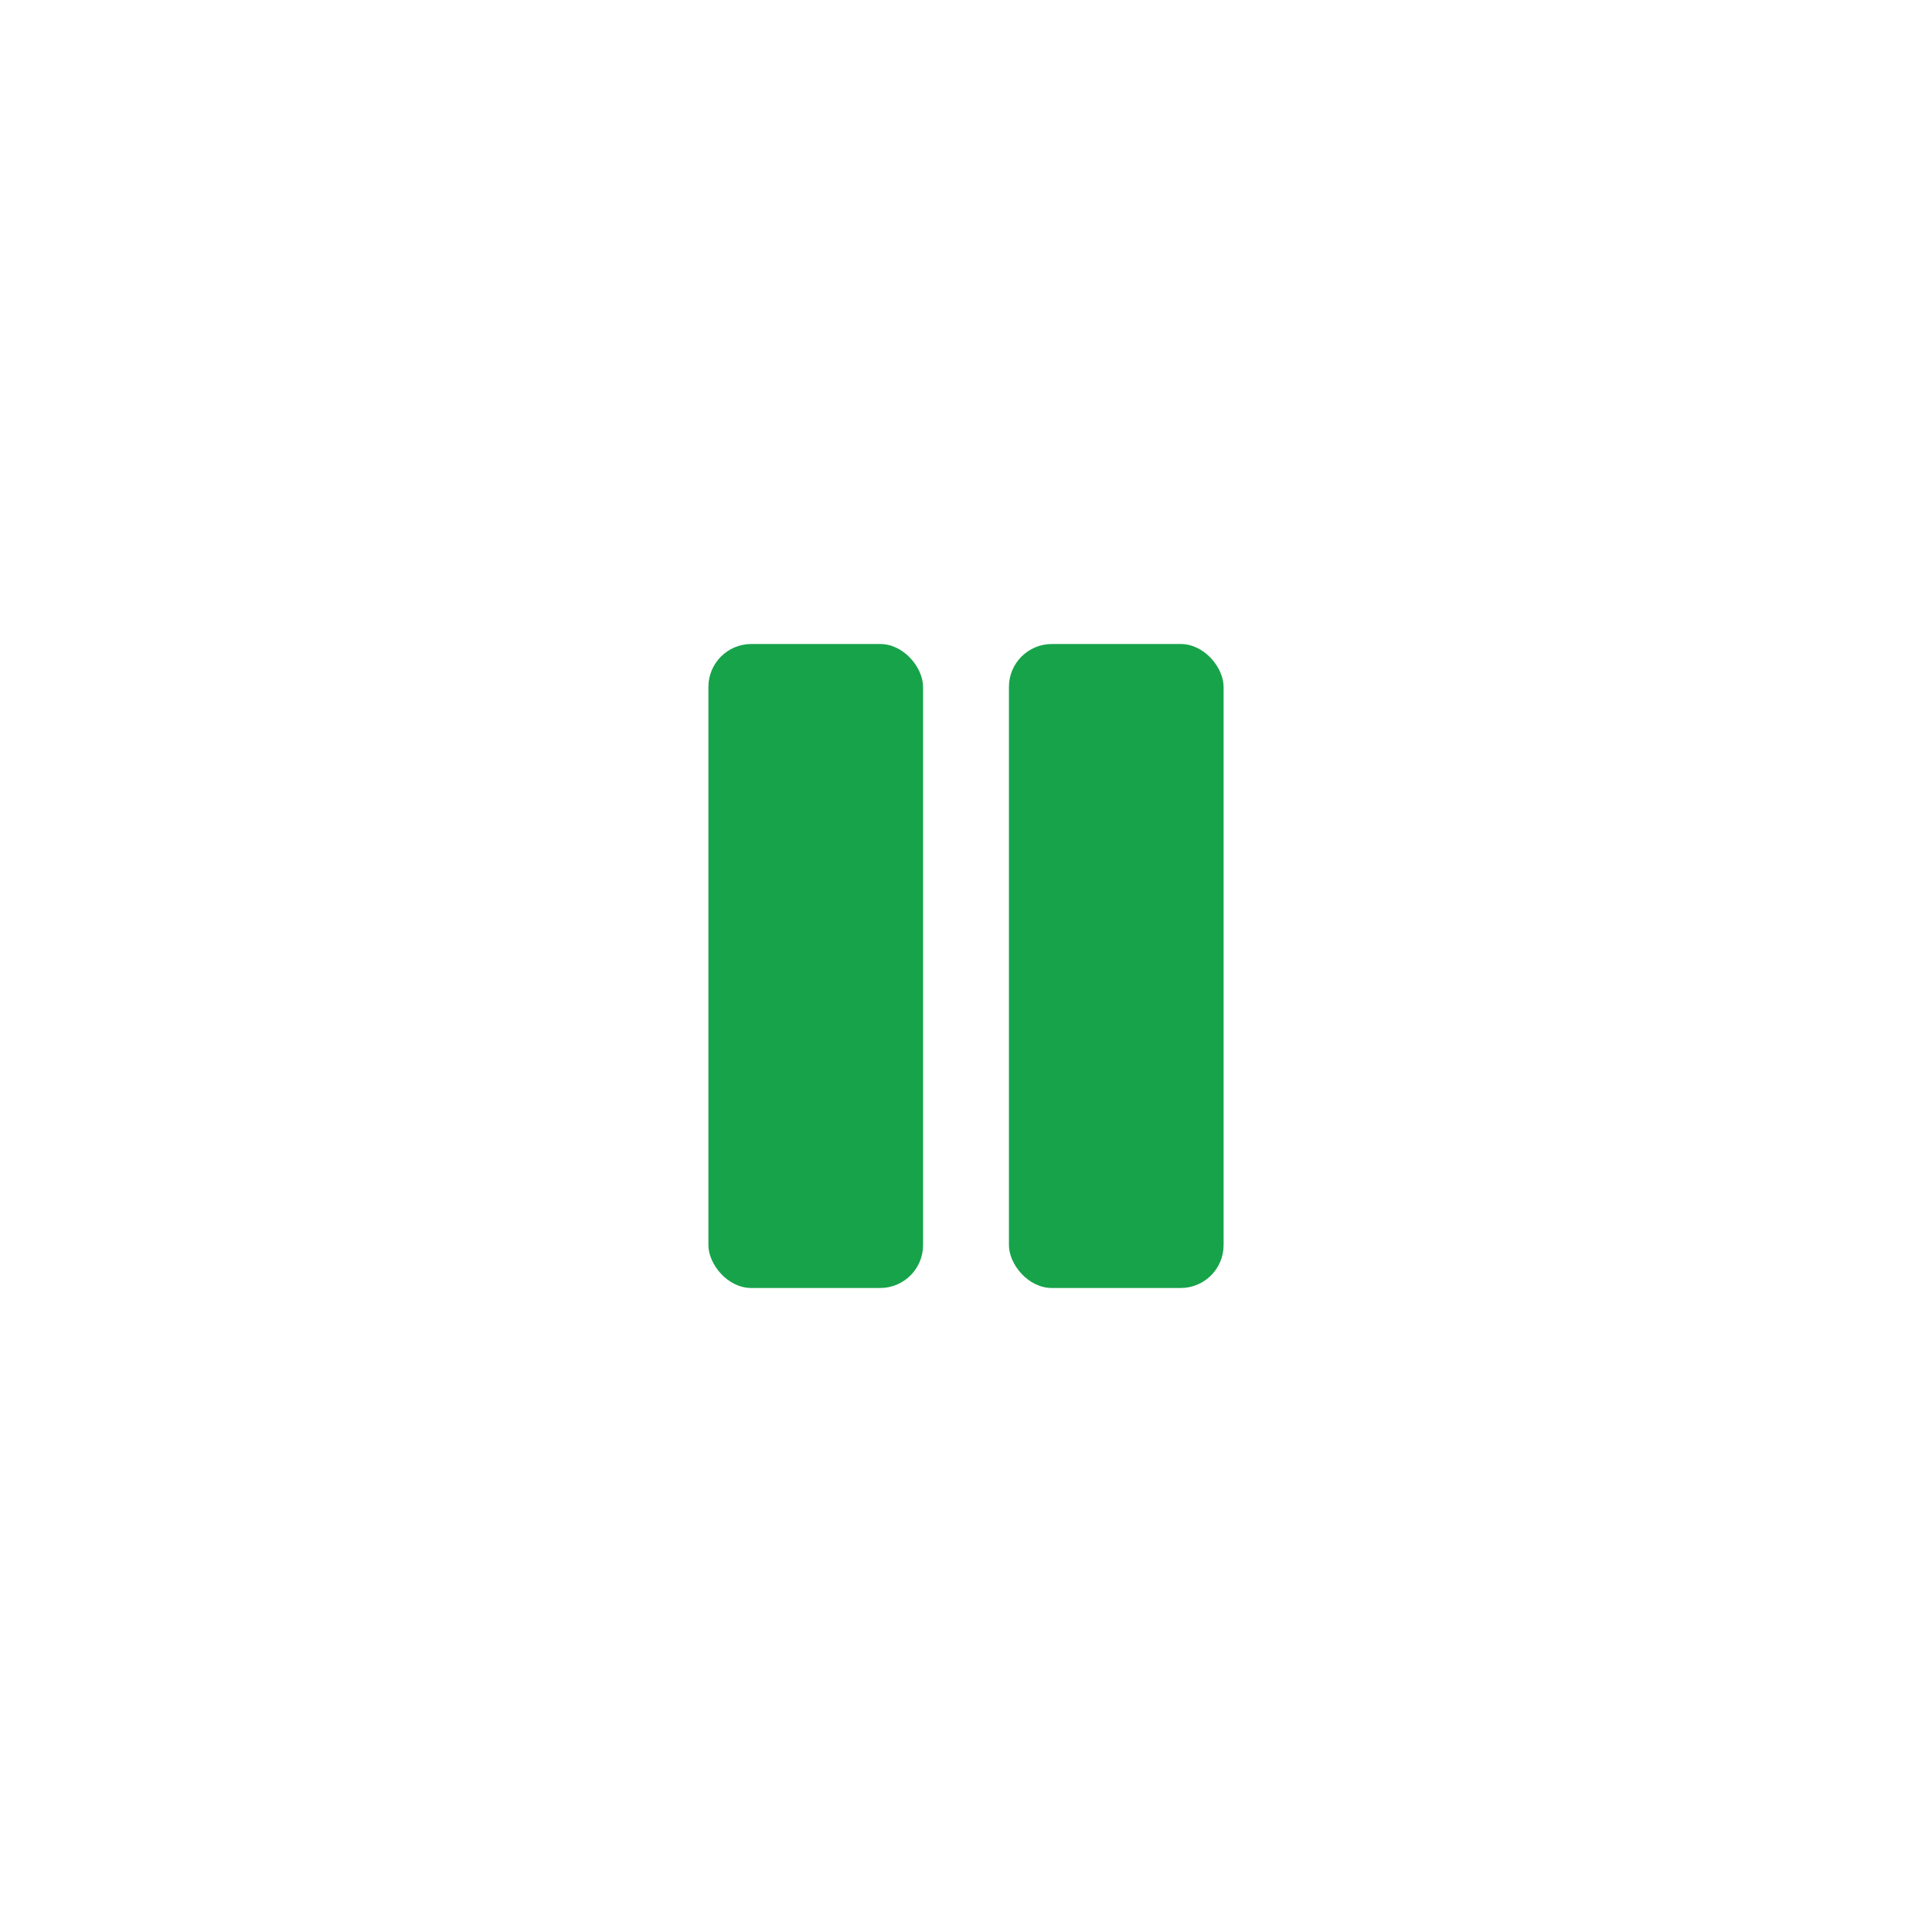 <svg width="90" height="90" viewBox="0 0 90 90" fill="none" xmlns="http://www.w3.org/2000/svg">
<rect x="33" y="30" width="10" height="30" rx="2" fill="#16A34A"/>
<rect x="47" y="30" width="10" height="30" rx="2" fill="#16A34A"/>
</svg>
